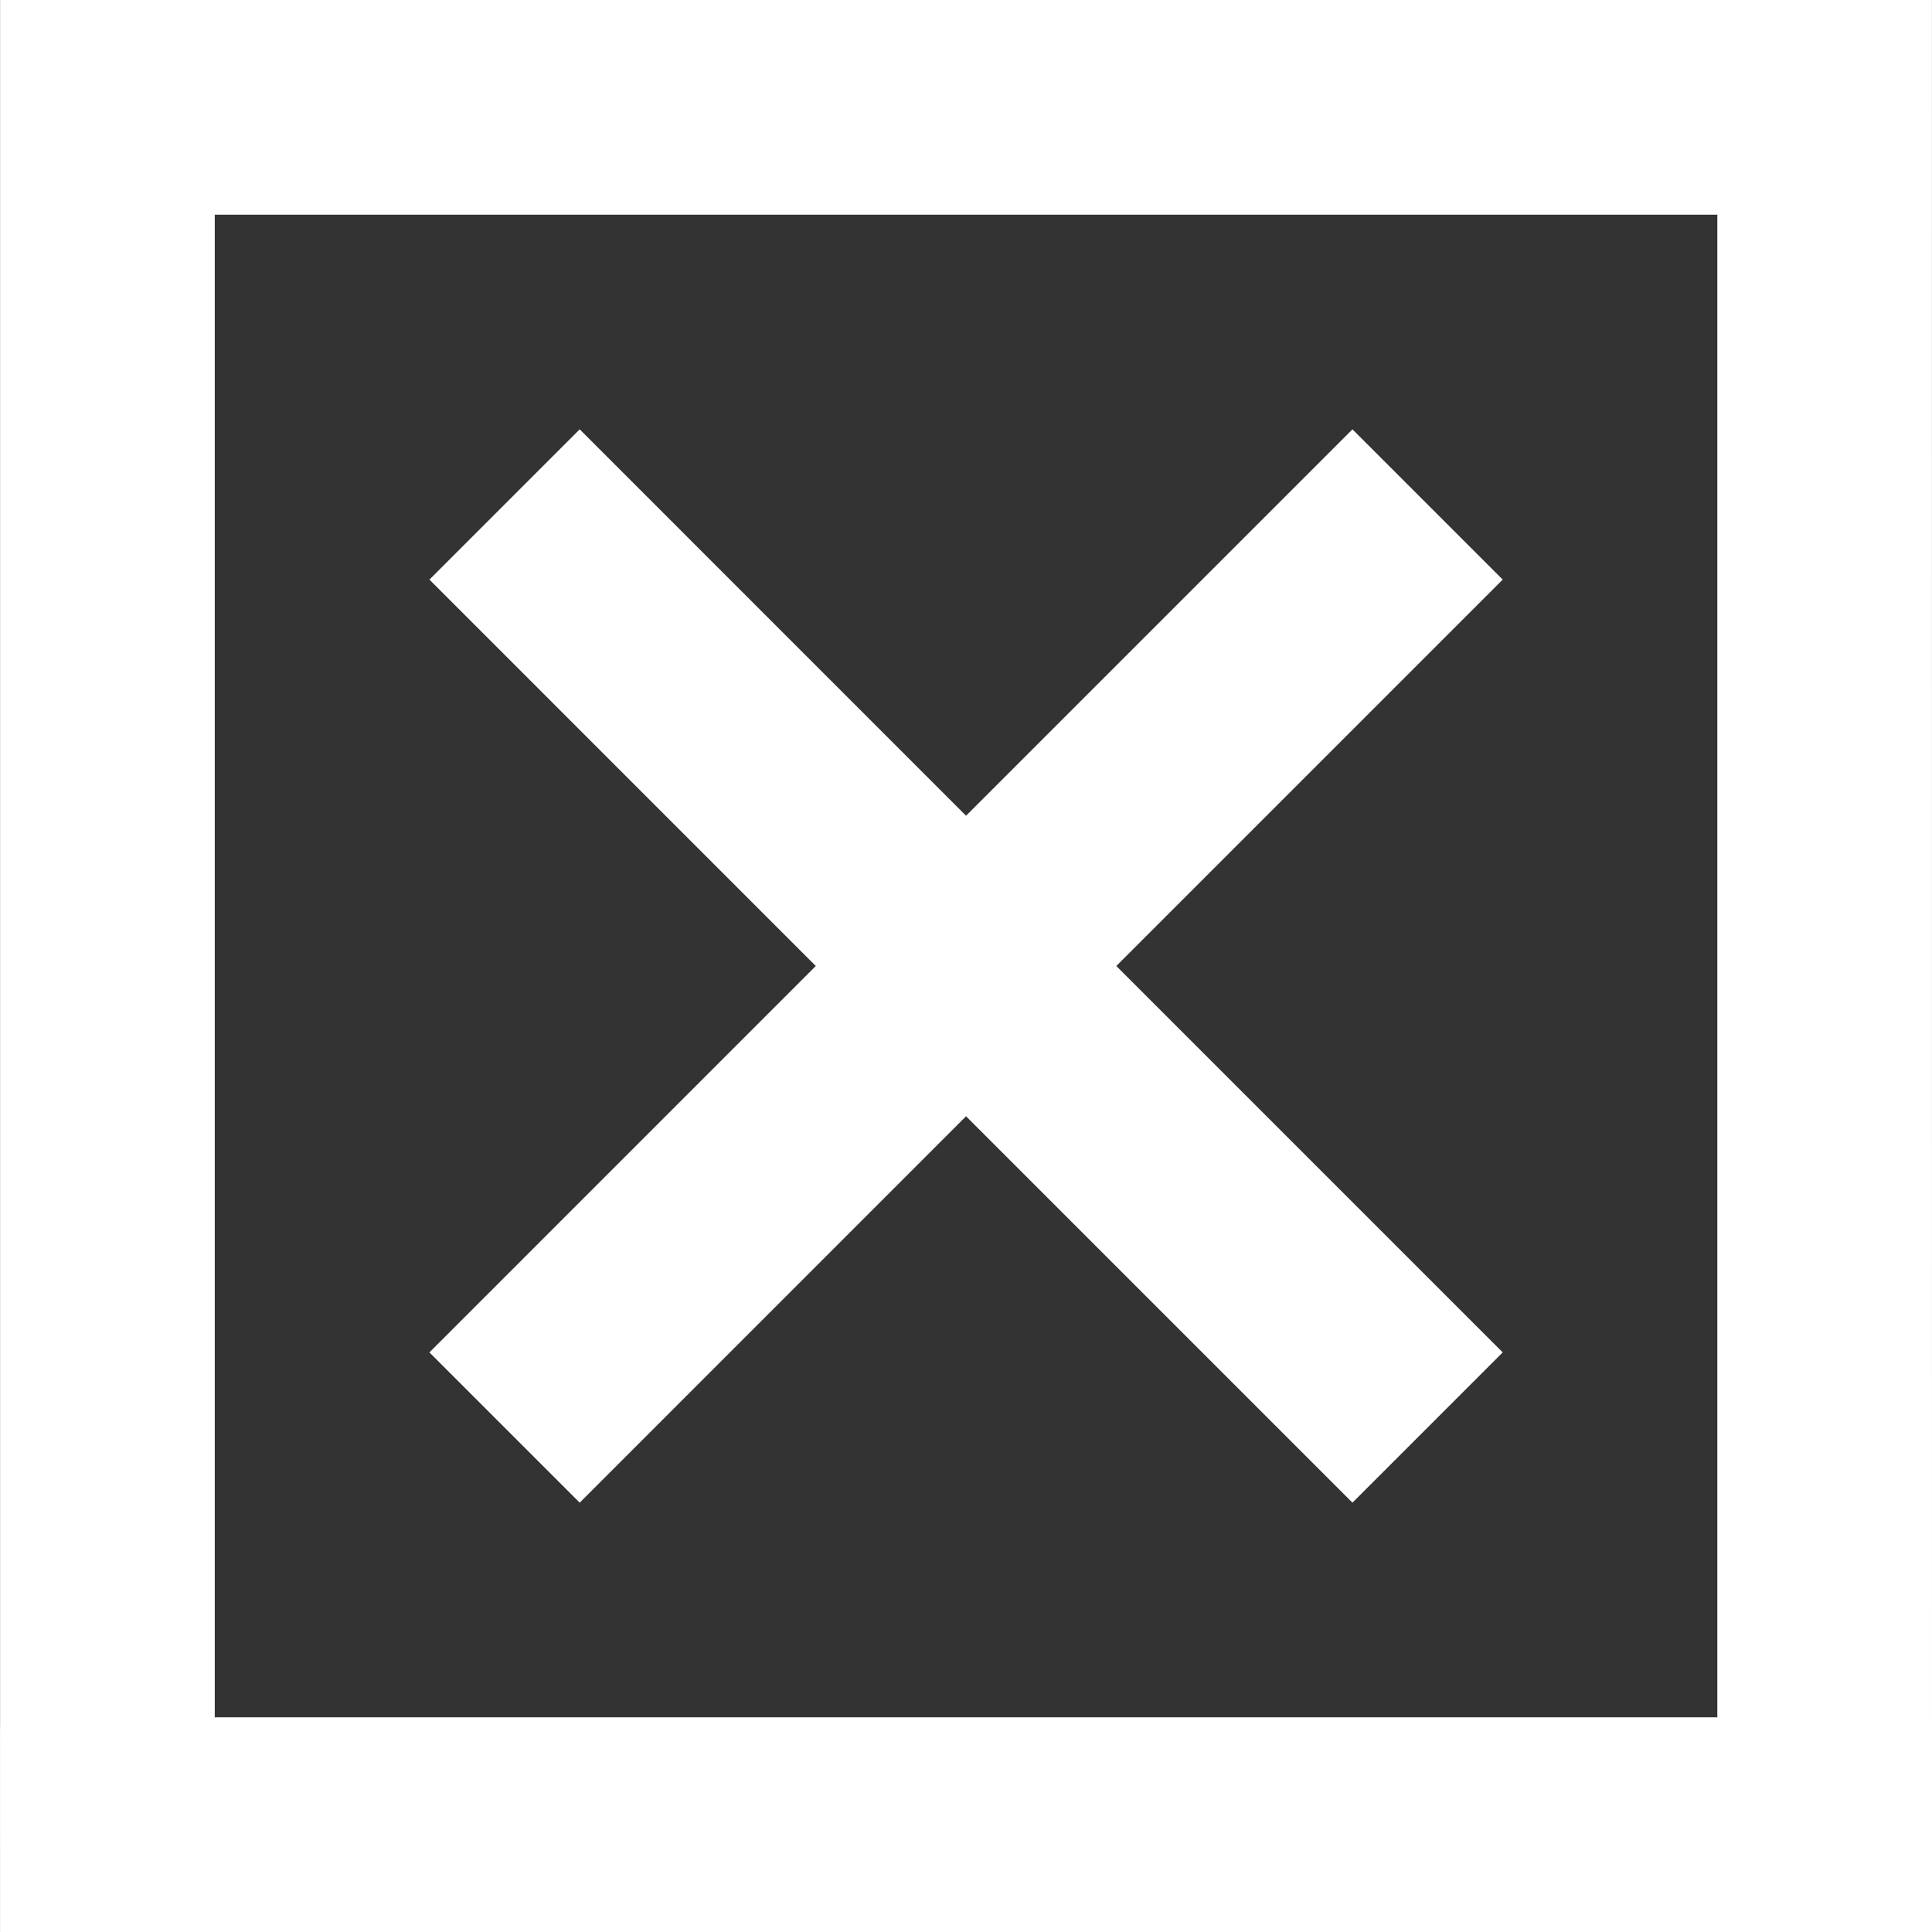 <svg width="44" height="44" viewBox="0 0 44 44" fill="none" xmlns="http://www.w3.org/2000/svg">
<rect x="0" y="0" width="44" height="44" fill="#333333" stroke="none"/>
<path d="M39.111 3.19827e-05H0.002C0.002 3.19827e-05 0.002 4.025 0.002 4.889V39.111C0.002 40.408 -0.002 36.667 0.001 44C6.115 44 3.594 44 4.891 44H39.111C40.408 44 34.222 44 44 44C44 36.667 44 40.408 44 39.111C44 31.041 43.999 7.333 43.999 0C42.777 -9.32463e-05 40.408 3.19827e-05 39.111 3.19827e-05ZM39.111 39.111H4.891V4.889H39.111V39.111ZM34.223 13.2L25.423 22L34.223 30.8L30.801 34.222L22.001 25.422L13.202 34.222L9.78 30.8L18.579 22L9.78 13.2L13.202 9.778L22.001 18.578L30.801 9.778L34.223 13.2Z" fill="white"/>
</svg>
